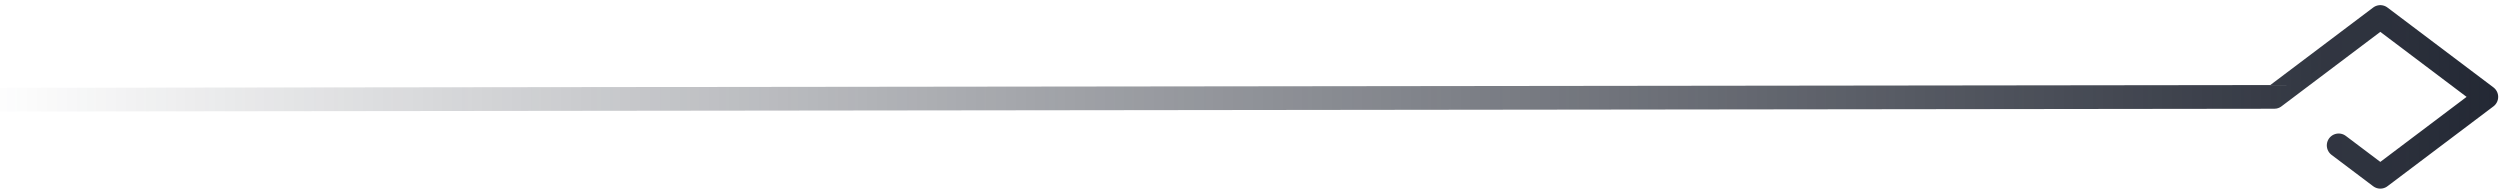 <?xml version="1.0" encoding="UTF-8"?>
<svg width="158px" height="12px" viewBox="0 0 158 12" version="1.1" xmlns="http://www.w3.org/2000/svg" xmlns:xlink="http://www.w3.org/1999/xlink">
    <title>Line</title>
    <defs>
        <linearGradient x1="100%" y1="50%" x2="0%" y2="50%" id="linearGradient-1">
            <stop stop-color="#222733" offset="0%"></stop>
            <stop stop-color="#222733" stop-opacity="0" offset="100%"></stop>
        </linearGradient>
    </defs>
    <g stroke="none" stroke-width="1" fill="none" fill-rule="evenodd" stroke-linecap="round" stroke-linejoin="round">
        <polyline stroke="url(#linearGradient-1)" stroke-width="1.5" points="147.804 9.188 150.436 11.171 157.135 6.123 150.436 1.075 143.736 6.123 0 6.3"></polyline>
    </g>
</svg>
